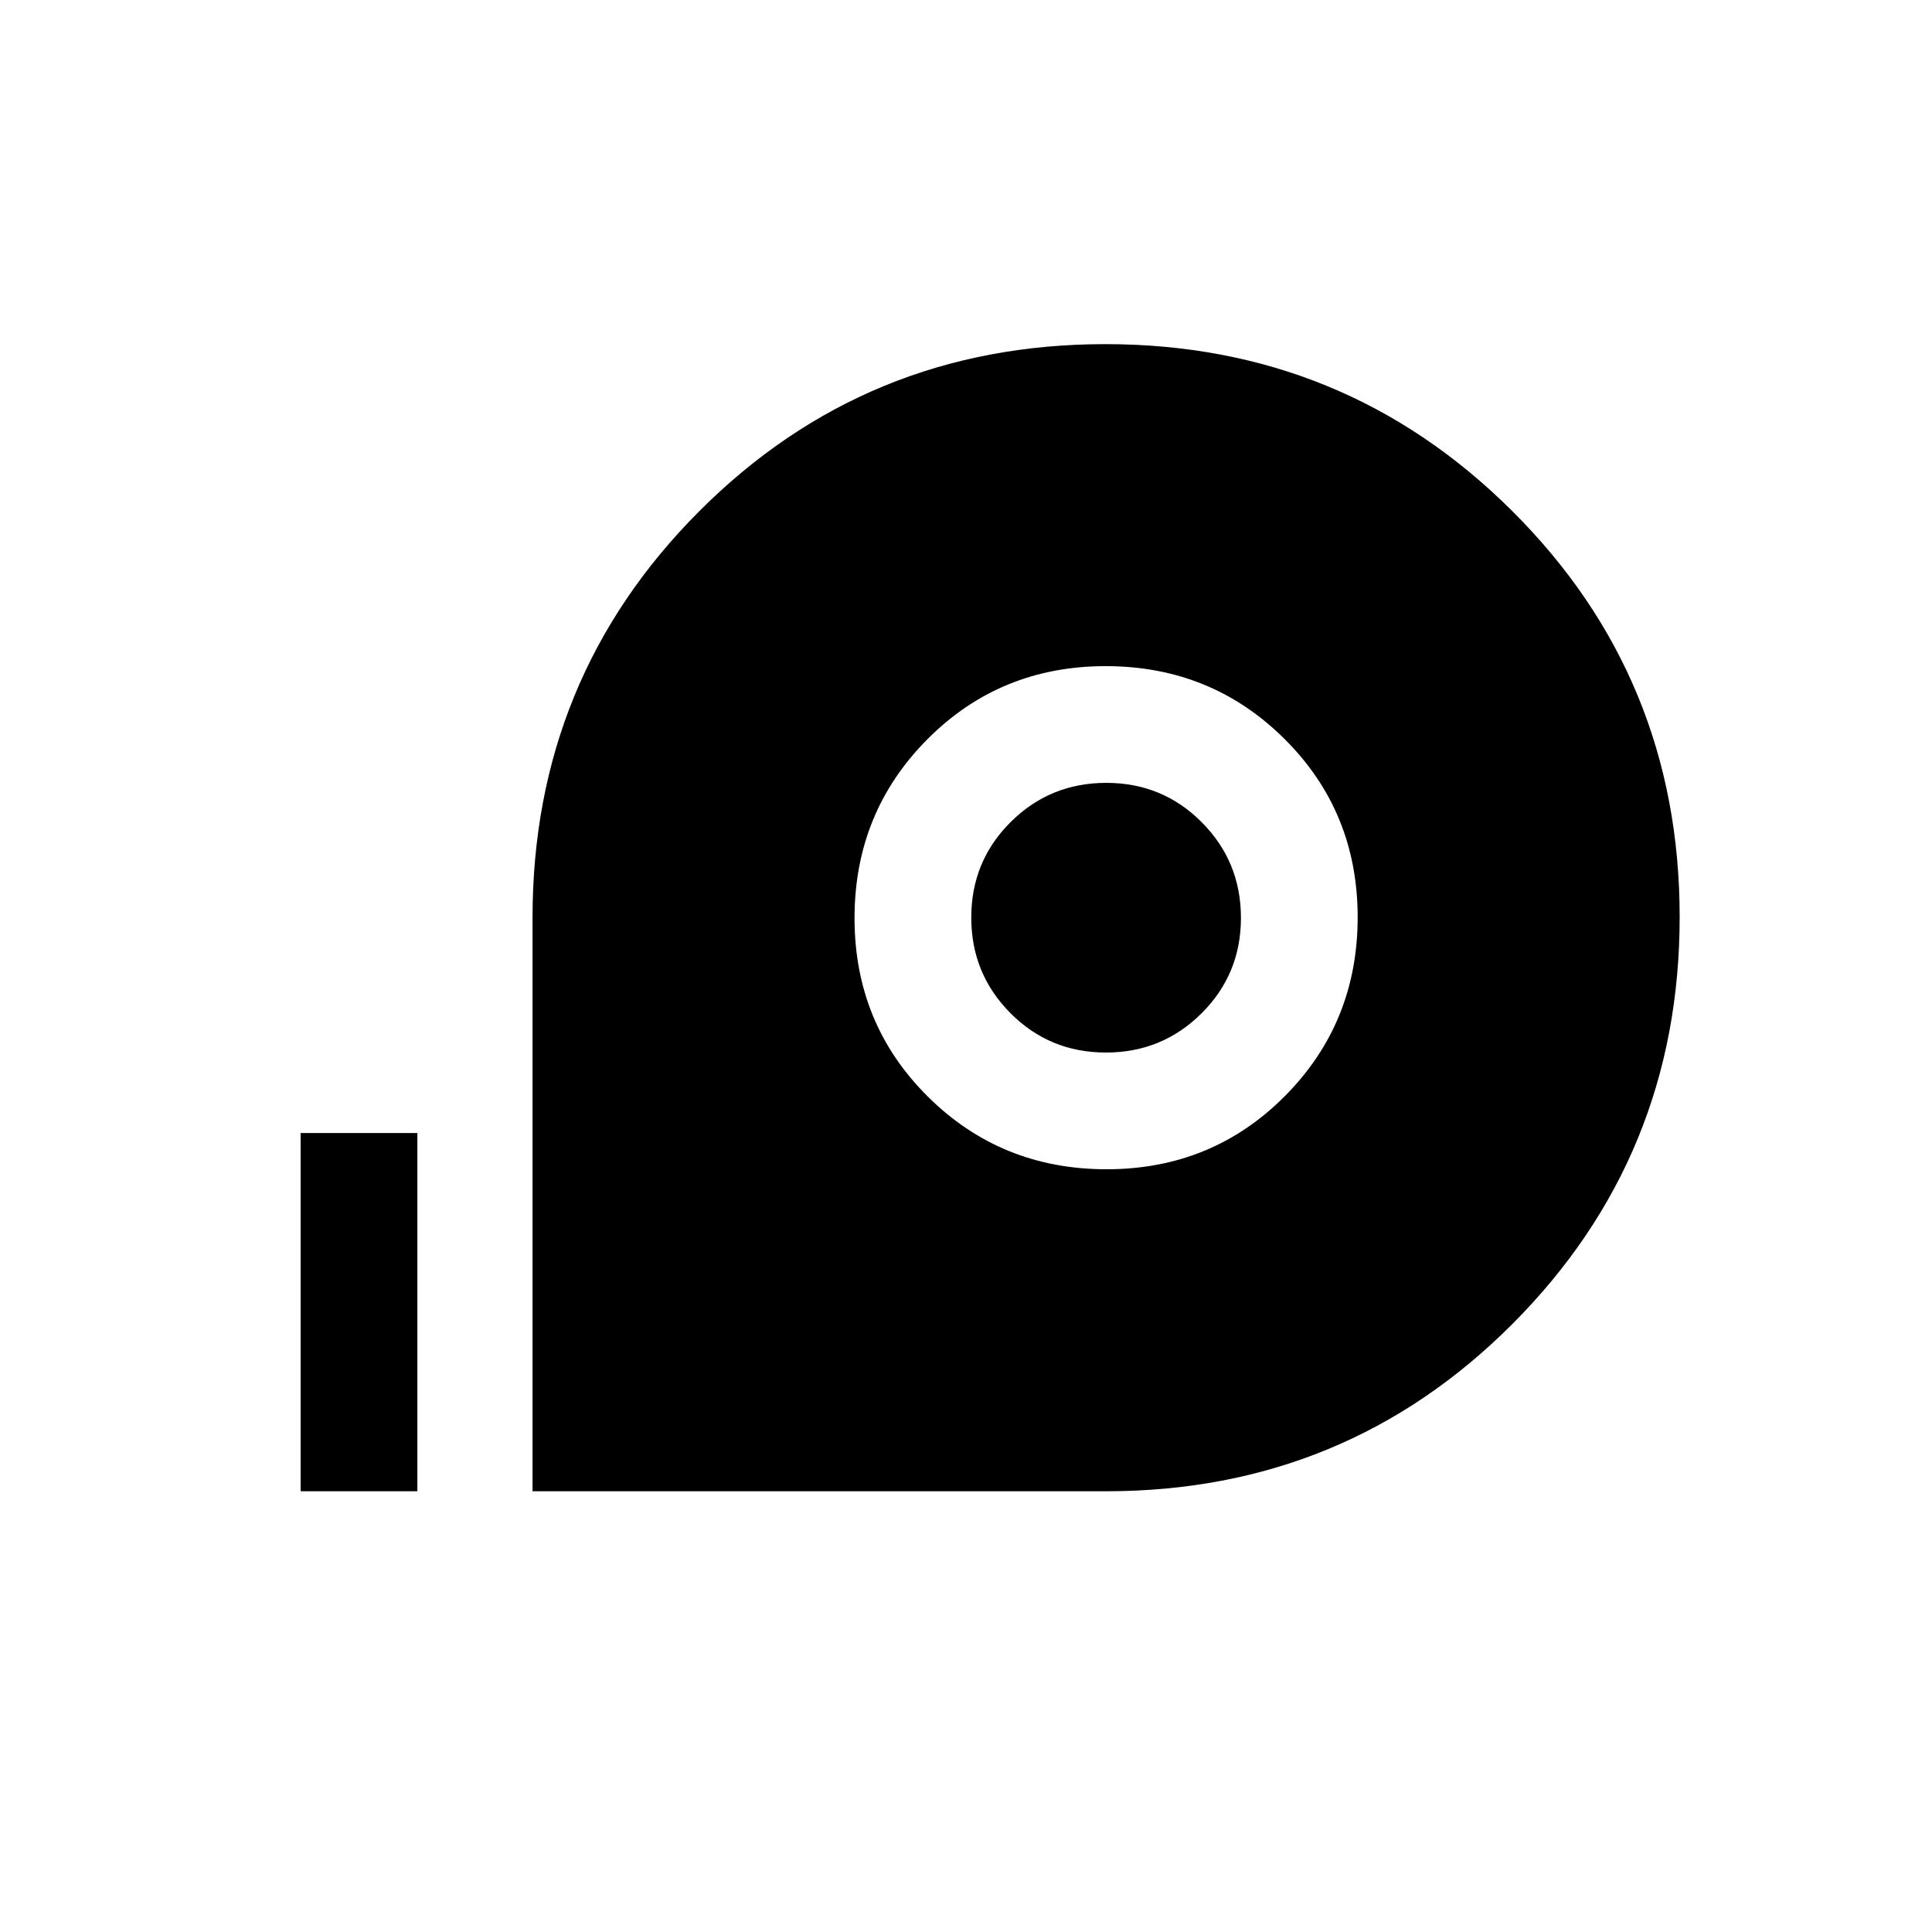 <svg xmlns="http://www.w3.org/2000/svg" height="20" viewBox="0 96 960 960" width="20"><path d="M264.615 837V552q0-119.03 82.878-202.015Q430.371 267 549.247 267q118.875 0 202.122 82.878 83.247 82.878 83.247 201.753 0 118.875-82.986 202.122Q668.645 837 549.615 837h-285Zm285.223-160q52.471 0 88.624-36.375 36.154-36.376 36.154-88.847t-36.376-88.625Q601.865 427 549.393 427q-52.471 0-88.624 36.375-36.154 36.376-36.154 88.847t36.376 88.625Q497.366 677 549.838 677Zm-.313-58q-27.954 0-47.432-19.568-19.477-19.568-19.477-47.522 0-27.955 19.568-47.432Q521.752 485 549.706 485q27.954 0 47.432 19.568 19.477 19.568 19.477 47.522 0 27.955-19.568 47.432Q577.479 619 549.525 619ZM149.384 837V659h58.001v178h-58.001Z"/></svg>